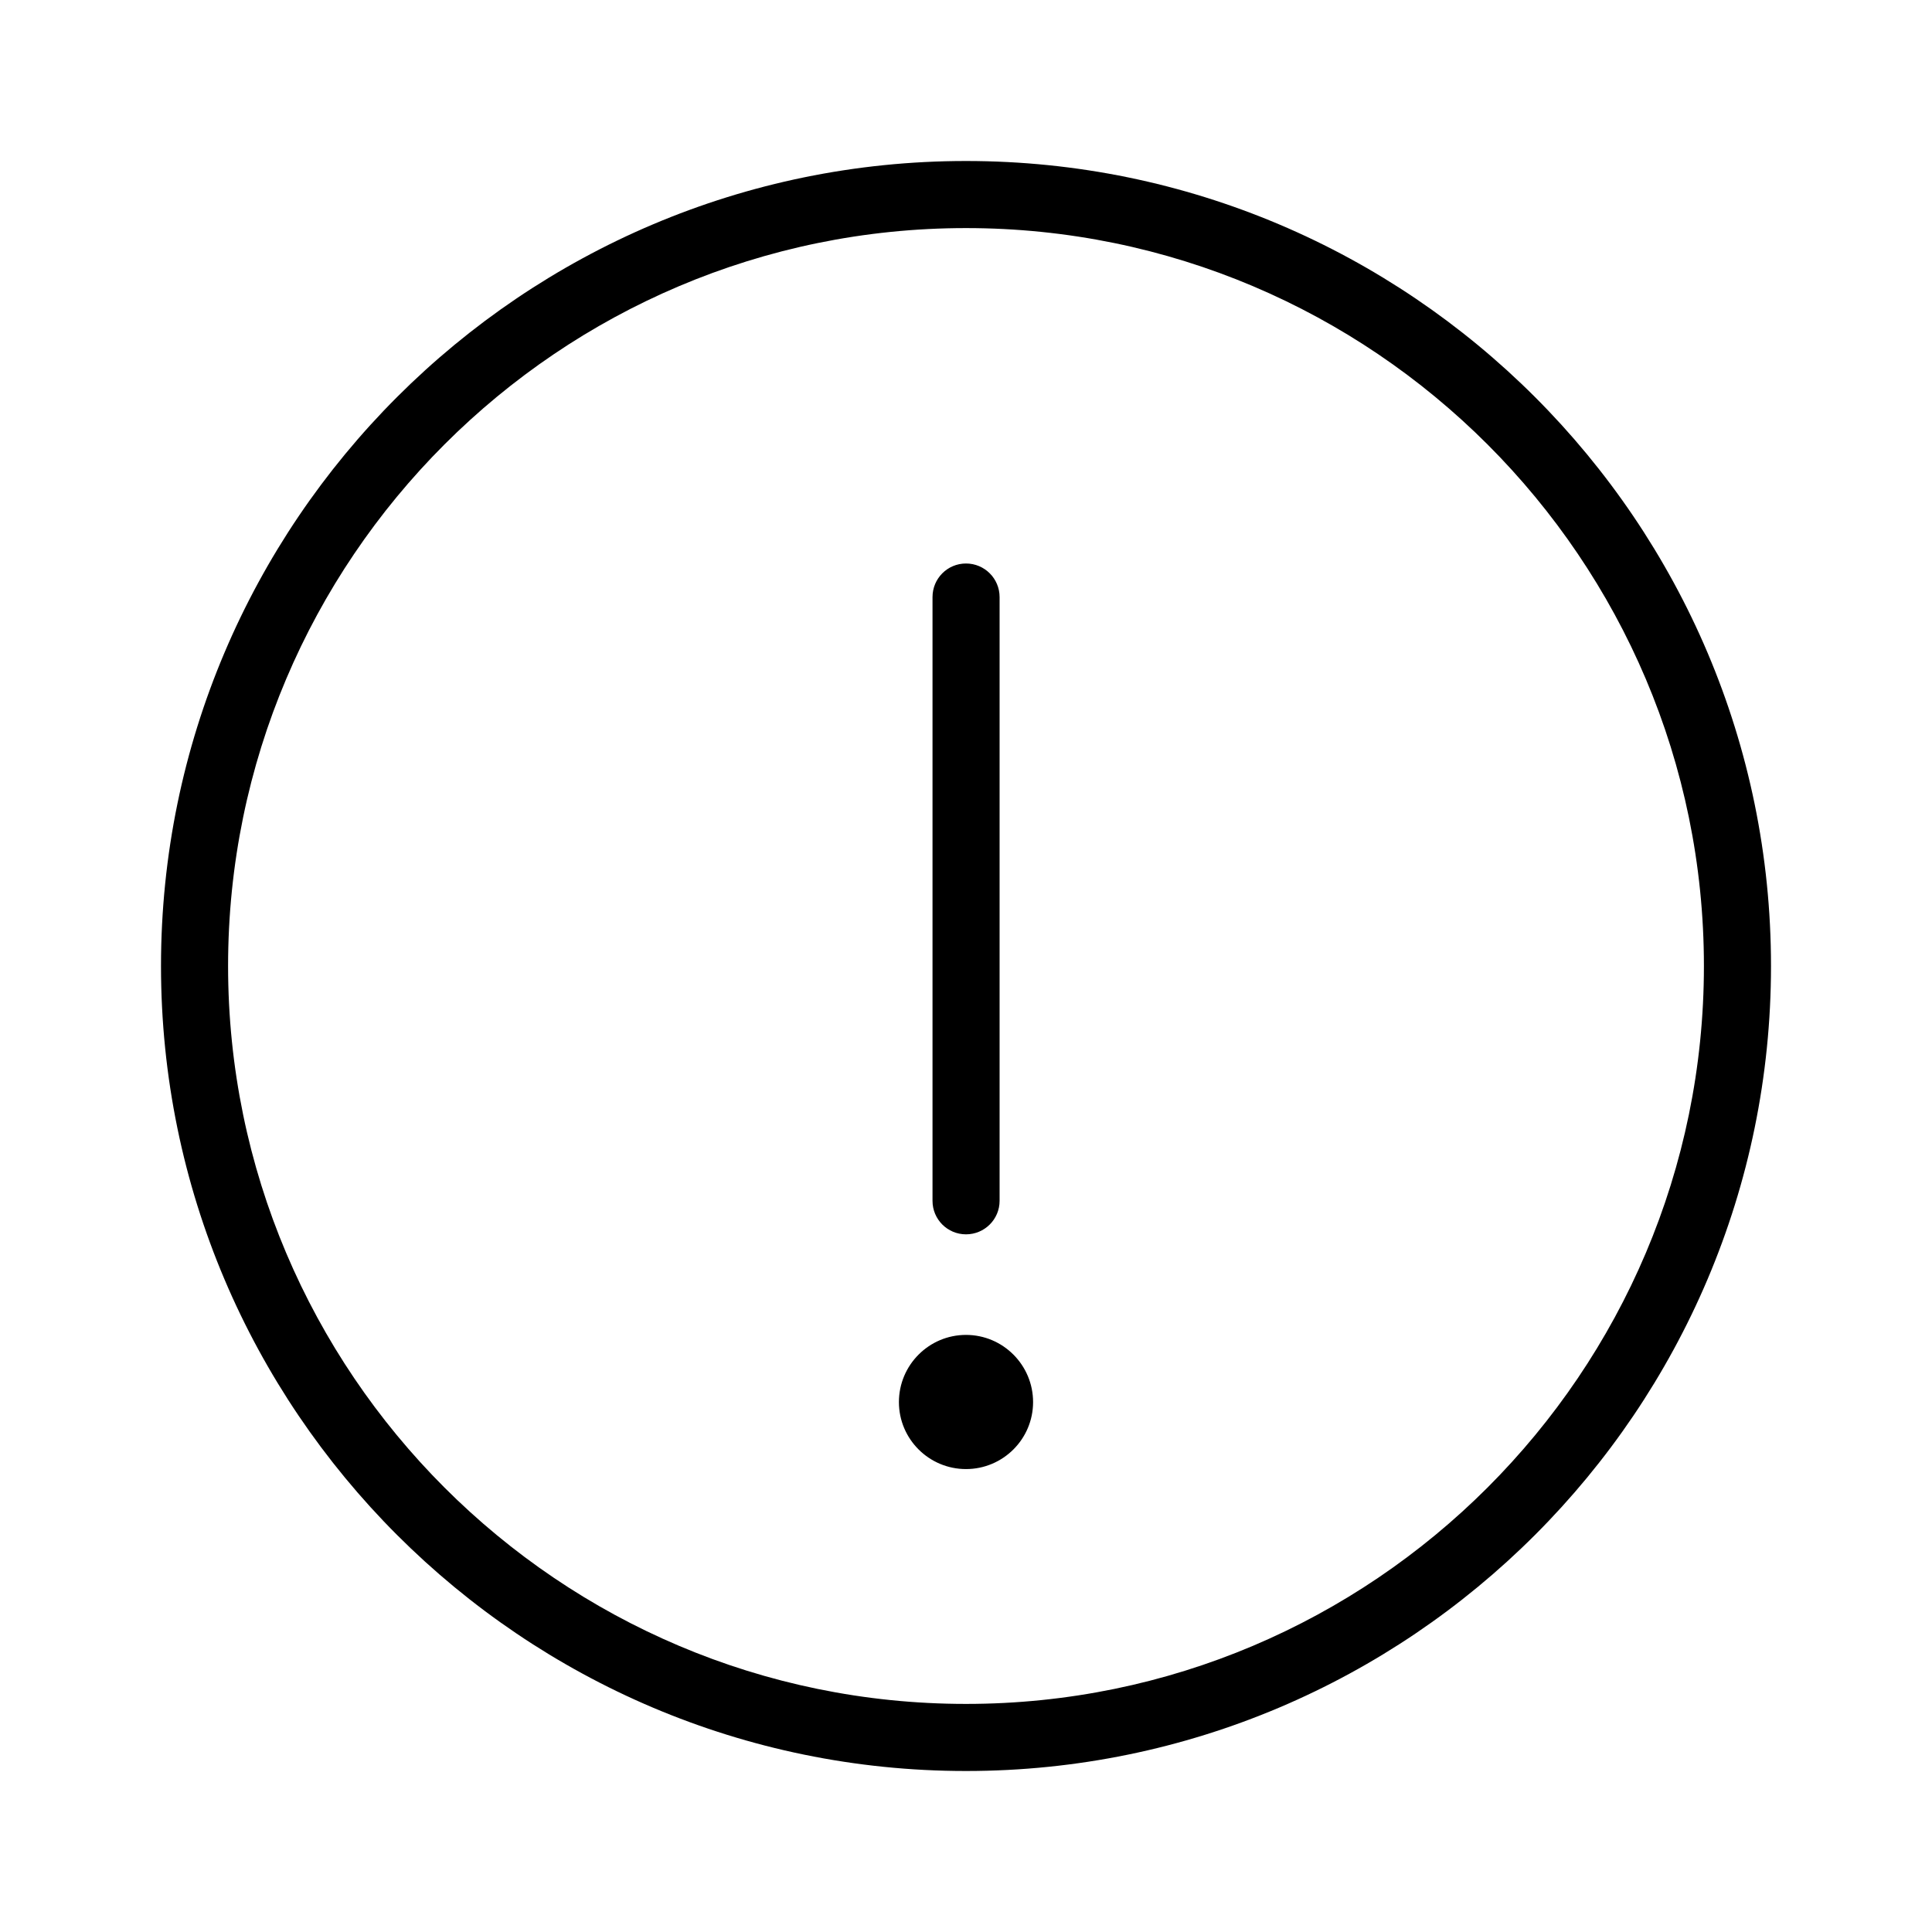 <svg width="18" height="18" viewBox="0 0 18 18" fill="none" xmlns="http://www.w3.org/2000/svg">
<path fill-rule="evenodd" clip-rule="evenodd" d="M9 16.5C4.865 16.5 1.5 13.136 1.5 9C1.5 4.864 4.865 1.5 9 1.5C13.136 1.5 16.5 4.864 16.5 9C16.5 13.136 13.136 16.5 9 16.5ZM9 2.125C5.209 2.125 2.125 5.209 2.125 9C2.125 12.791 5.209 15.875 9 15.875C12.791 15.875 15.875 12.791 15.875 9C15.875 5.209 12.791 2.125 9 2.125ZM9 13.687C8.655 13.687 8.375 13.407 8.375 13.063C8.375 12.718 8.655 12.437 9 12.437C9.345 12.437 9.625 12.718 9.625 13.063C9.625 13.407 9.345 13.687 9 13.687ZM9 11.5C8.827 11.5 8.688 11.36 8.688 11.188V5.563C8.688 5.39 8.827 5.25 9 5.25C9.173 5.25 9.313 5.39 9.313 5.563V11.188C9.313 11.36 9.173 11.5 9 11.5Z" fill="black"/>
</svg>
